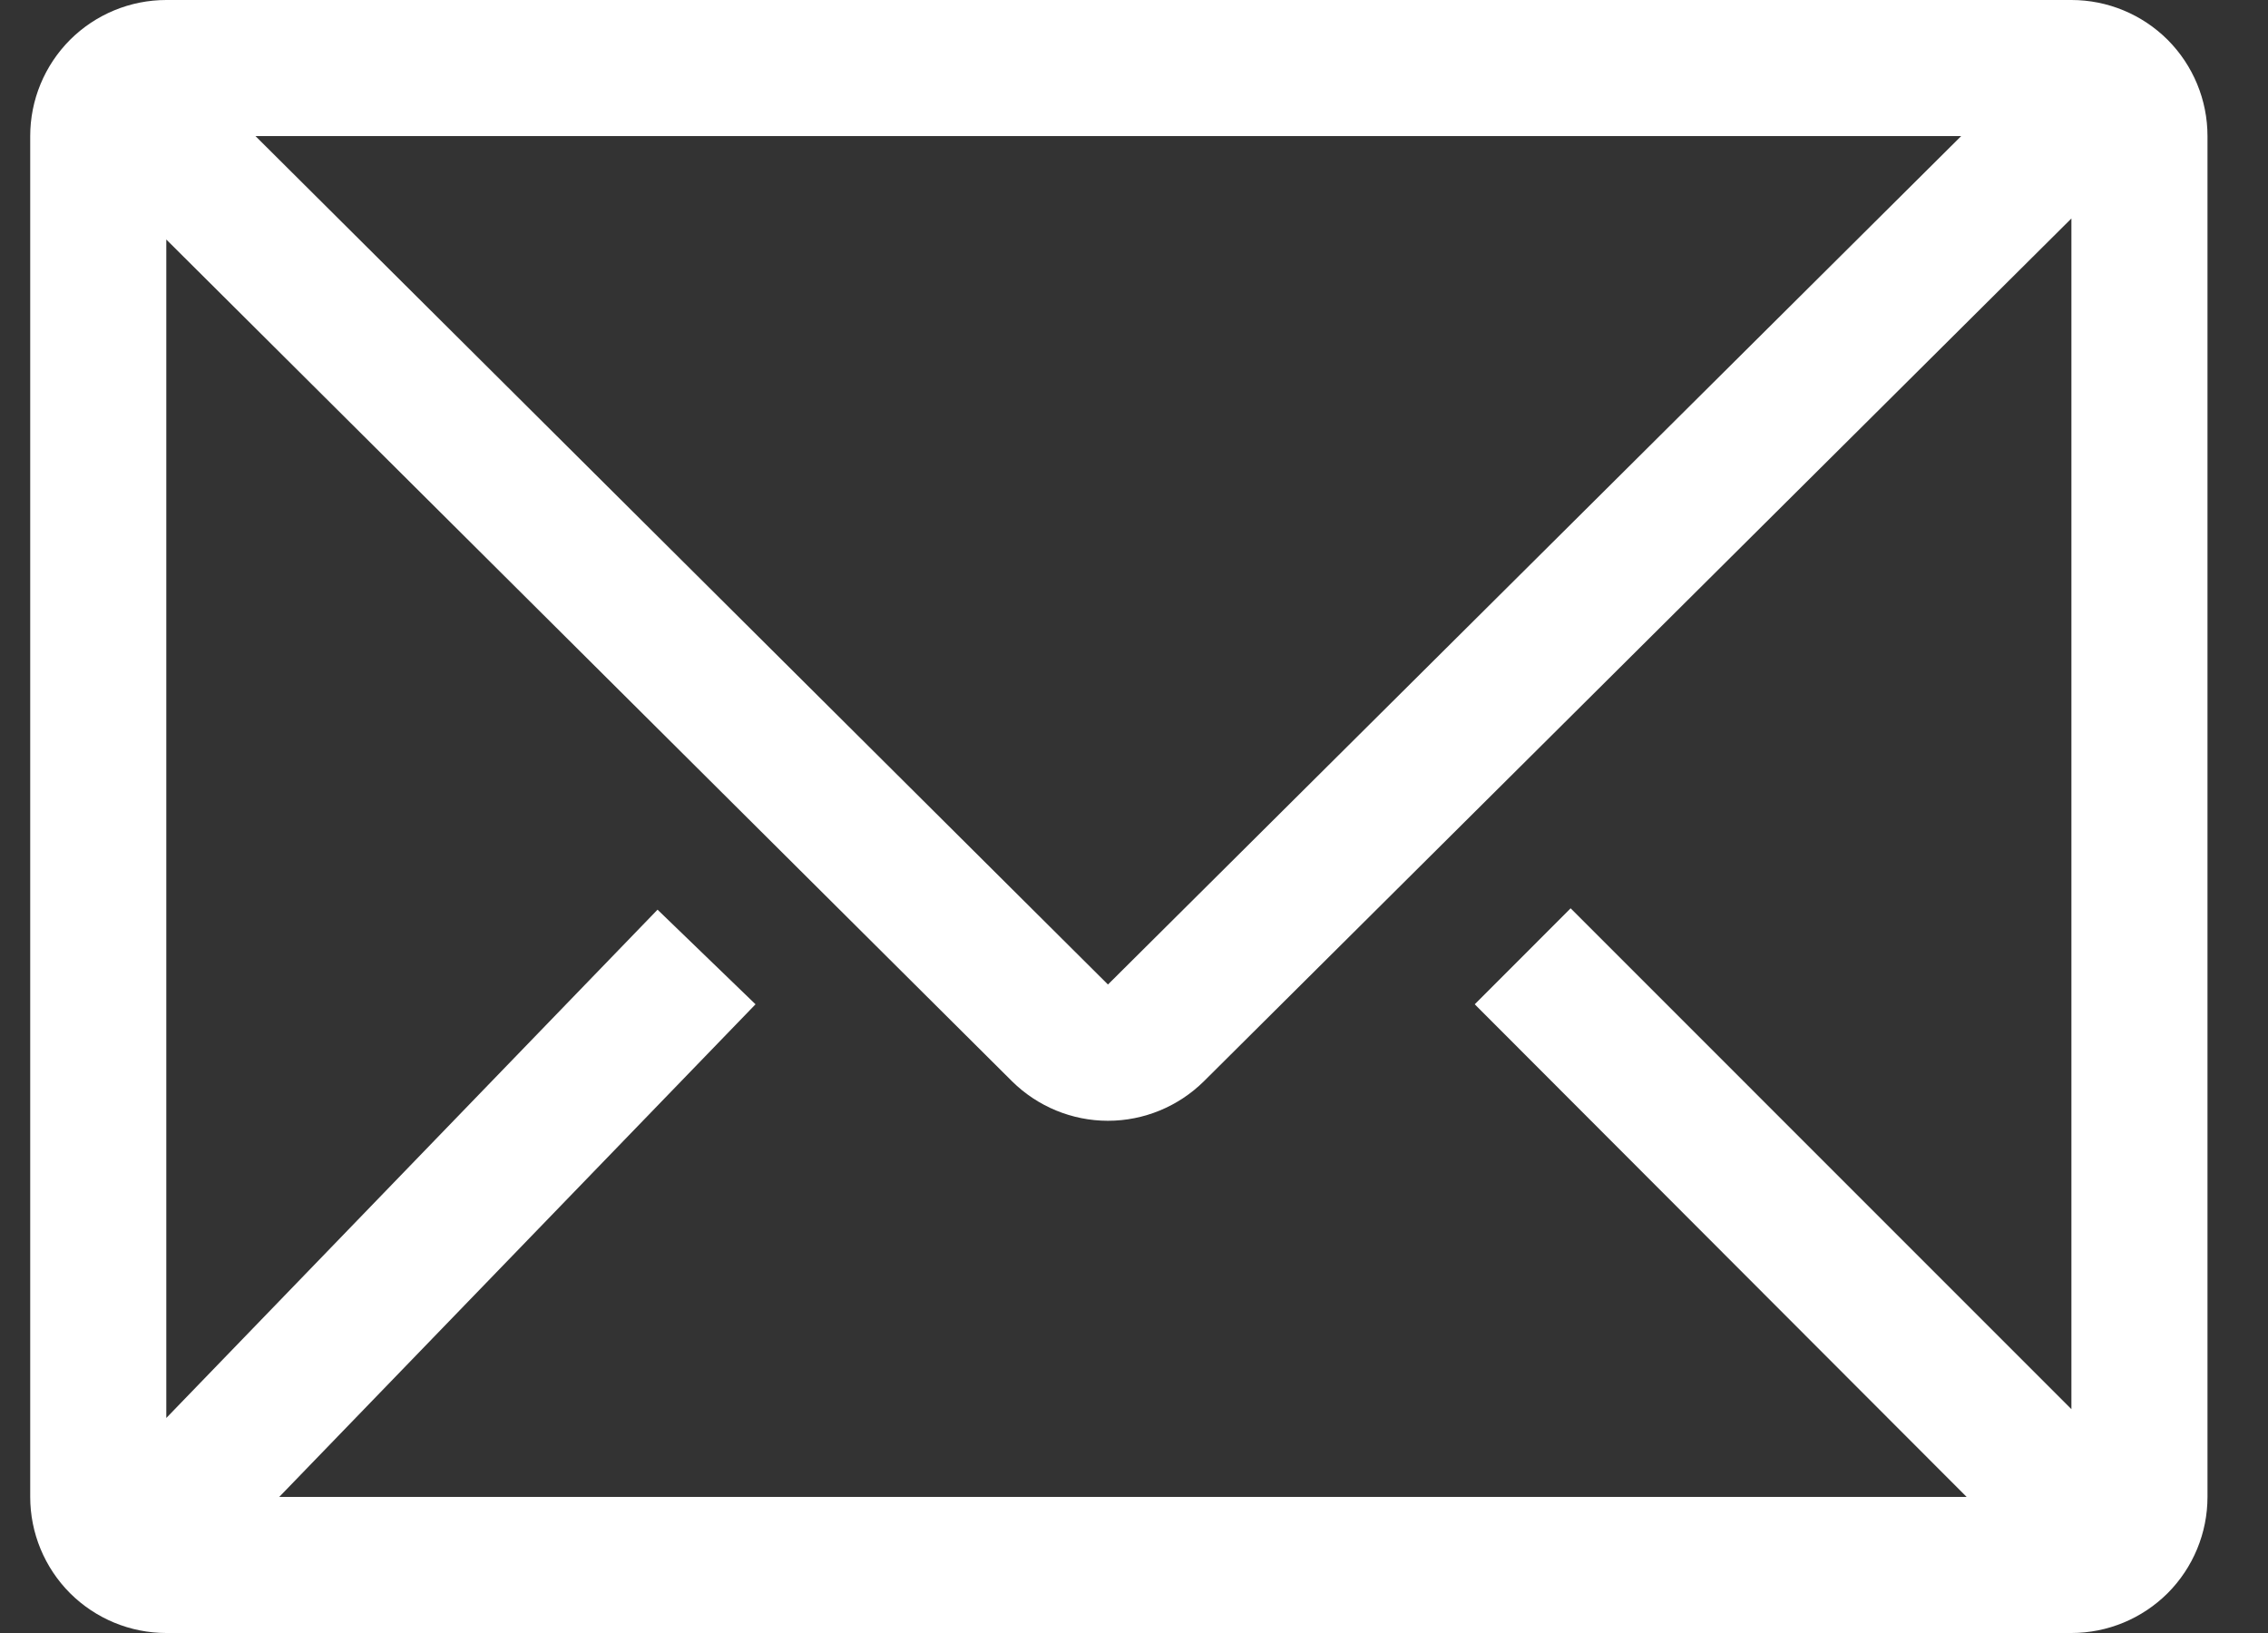 <svg width="25"  height="18" viewBox="0 0 25 18" fill='none' xmlns="http://www.w3.org/2000/svg">
<rect x="0" y="0" width="25" height="18" fill="#333333" stroke="none"/>
<path d="M22.833 0H1.833C1.435 0 1.054 0.158 0.772 0.439C0.491 0.721 0.333 1.102 0.333 1.5V16.5C0.333 16.898 0.491 17.279 0.772 17.561C1.054 17.842 1.435 18 1.833 18H22.833C23.231 18 23.612 17.842 23.894 17.561C24.175 17.279 24.333 16.898 24.333 16.5V1.5C24.333 1.102 24.175 0.721 23.894 0.439C23.612 0.158 23.231 0 22.833 0V0ZM21.678 16.5H3.078L8.328 11.07L7.248 10.027L1.833 15.63V2.64L11.155 11.918C11.437 12.197 11.817 12.354 12.213 12.354C12.609 12.354 12.989 12.197 13.271 11.918L22.833 2.408V15.533L17.313 10.012L16.256 11.07L21.678 16.5ZM2.816 1.5H21.618L12.213 10.852L2.816 1.5Z" fill="white"/>
</svg>

